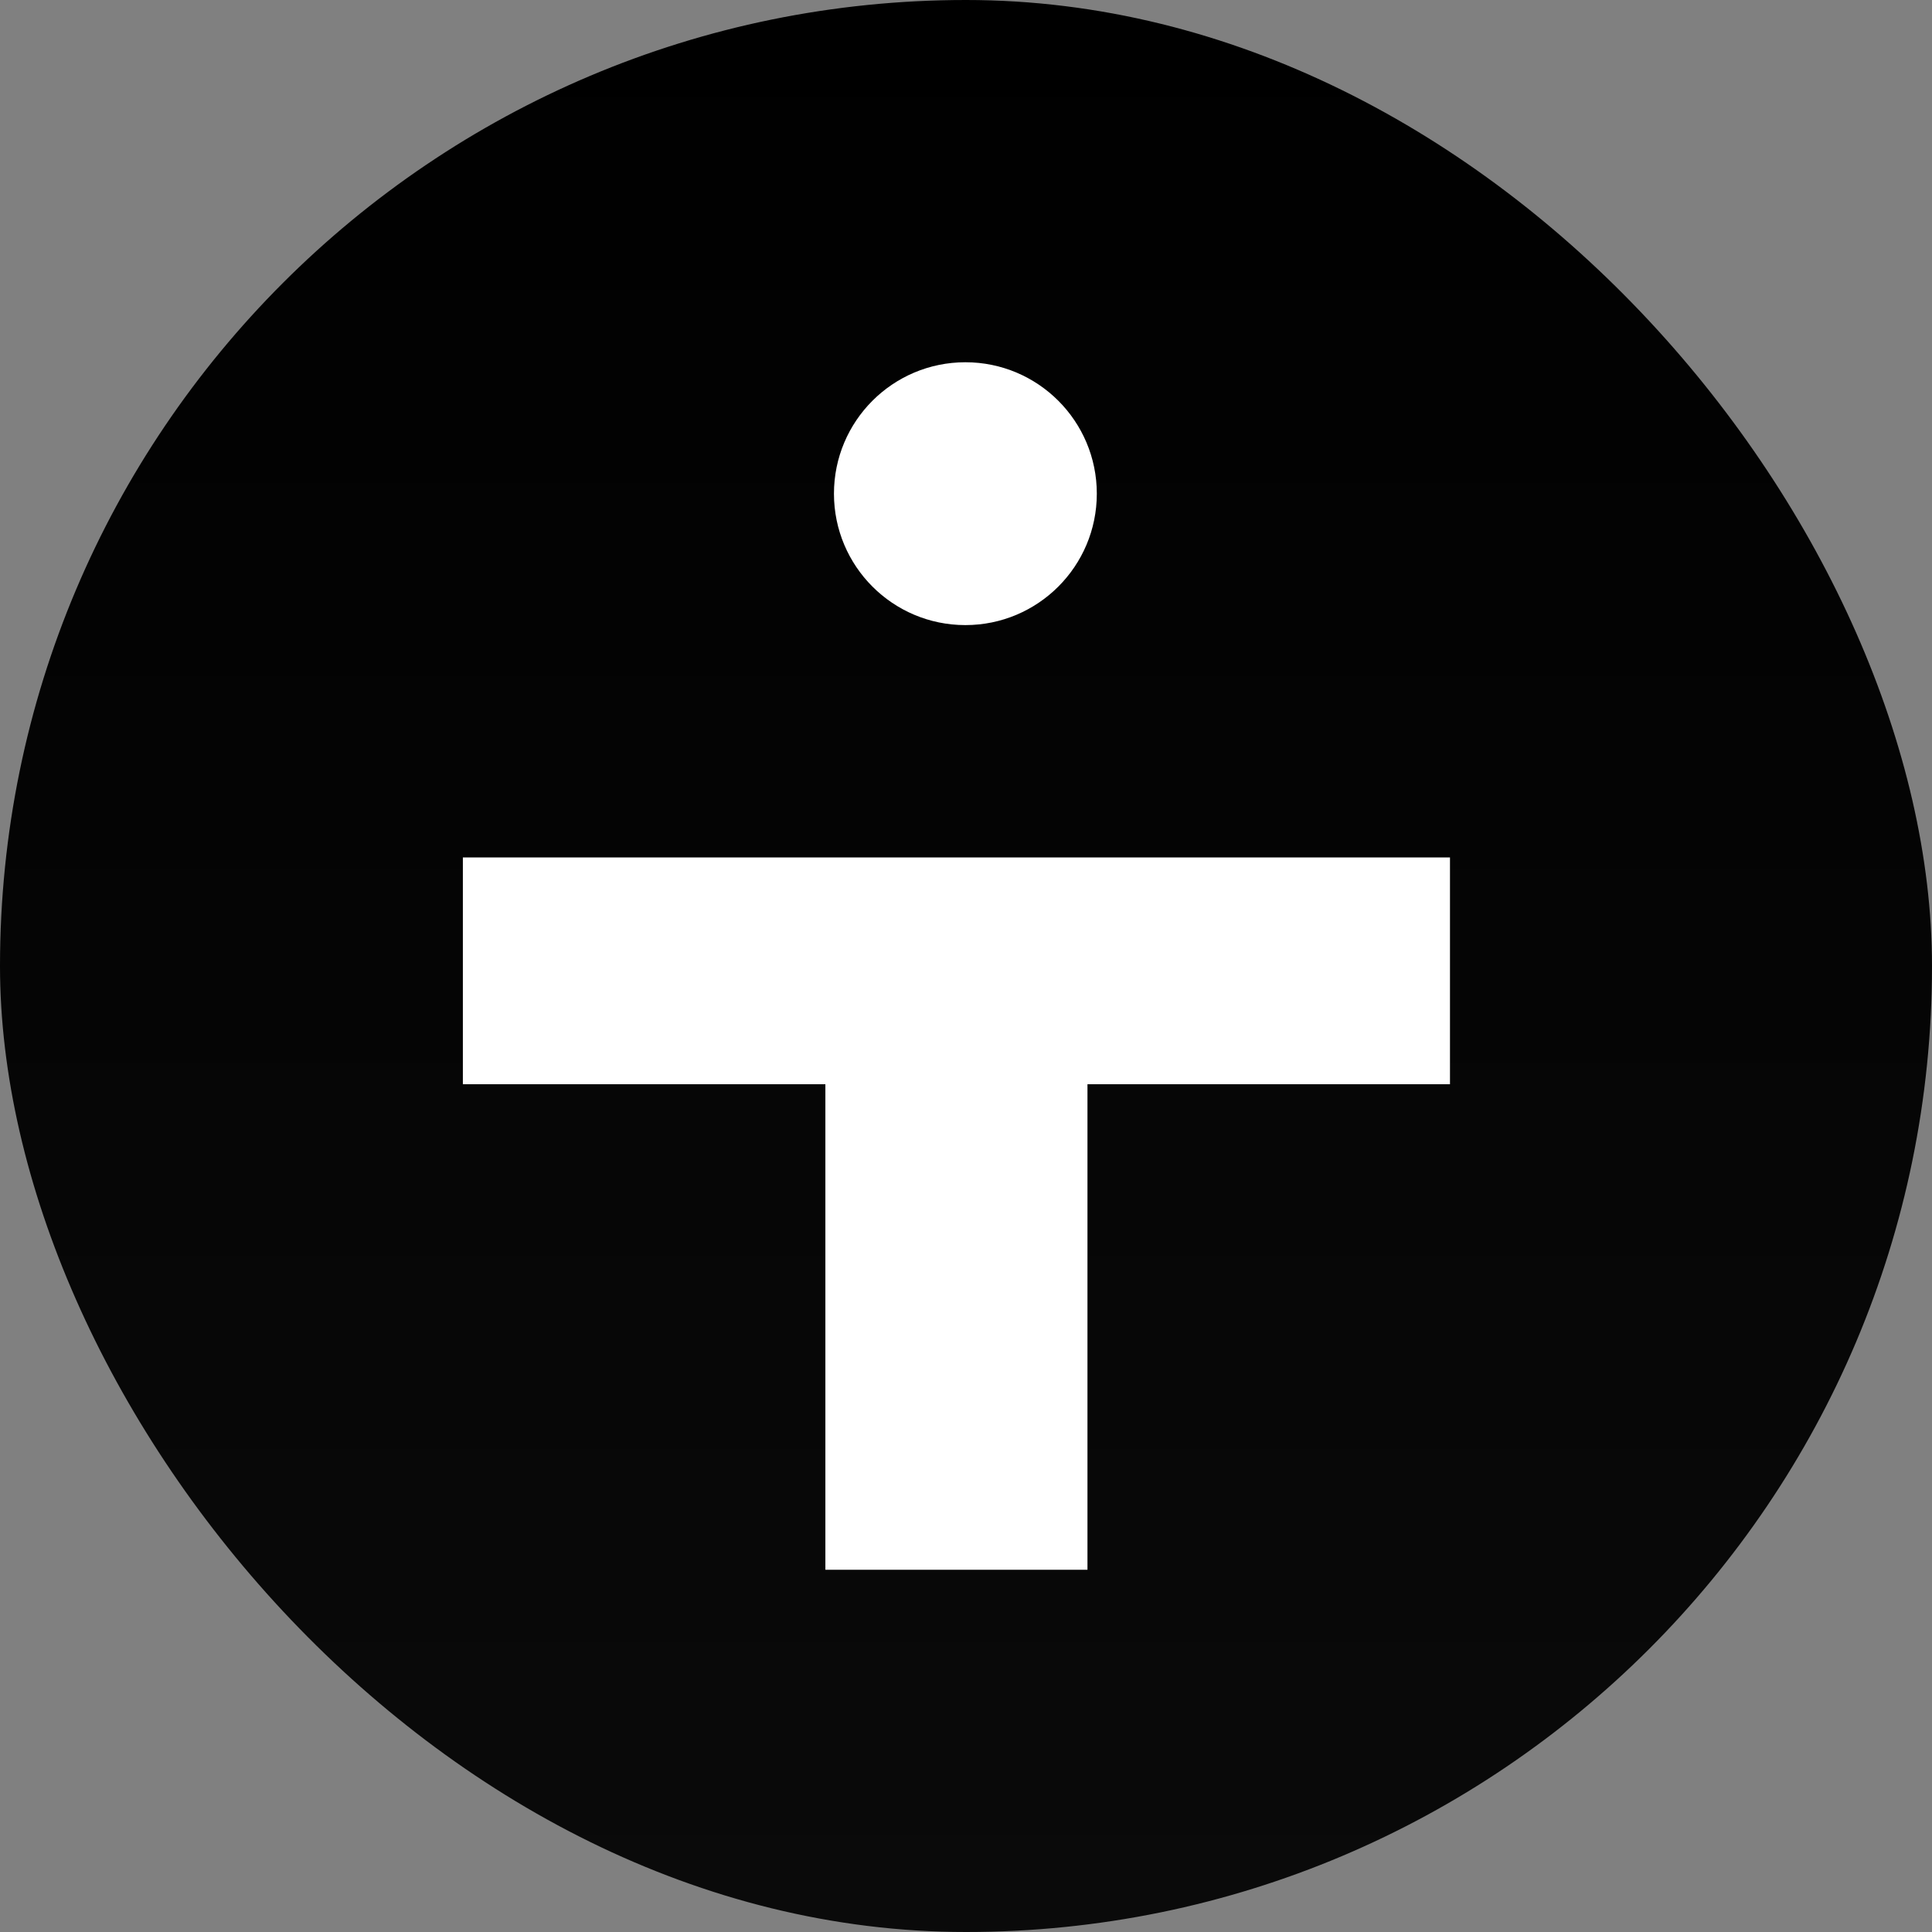 <svg width="192" height="192" viewBox="0 0 192 192" fill="none" xmlns="http://www.w3.org/2000/svg">
    <rect x="0" y="0" width="192" height="192" fill="#808080" stroke="none"/>
    <rect width="192" height="192" rx="96" fill="url(#paint0_linear_1820_33285)"/>
    <path fill-rule="evenodd" clip-rule="evenodd" d="M109 49.06C109 56.274 103.152 62.121 95.939 62.121C88.726 62.121 82.878 56.274 82.878 49.06C82.878 41.848 88.726 36 95.939 36C103.152 36 109 41.848 109 49.06ZM46 107.748H82.025V156H108.071V107.748H144.097V85.214H46V107.748Z" fill="white"/>
    <defs>
        <linearGradient id="paint0_linear_1820_33285" x1="96" y1="0" x2="96" y2="192" gradientUnits="userSpaceOnUse">
            <stop/>
            <stop offset="1" stop-color="#0A0A0A"/>
        </linearGradient>
    </defs>
</svg>
